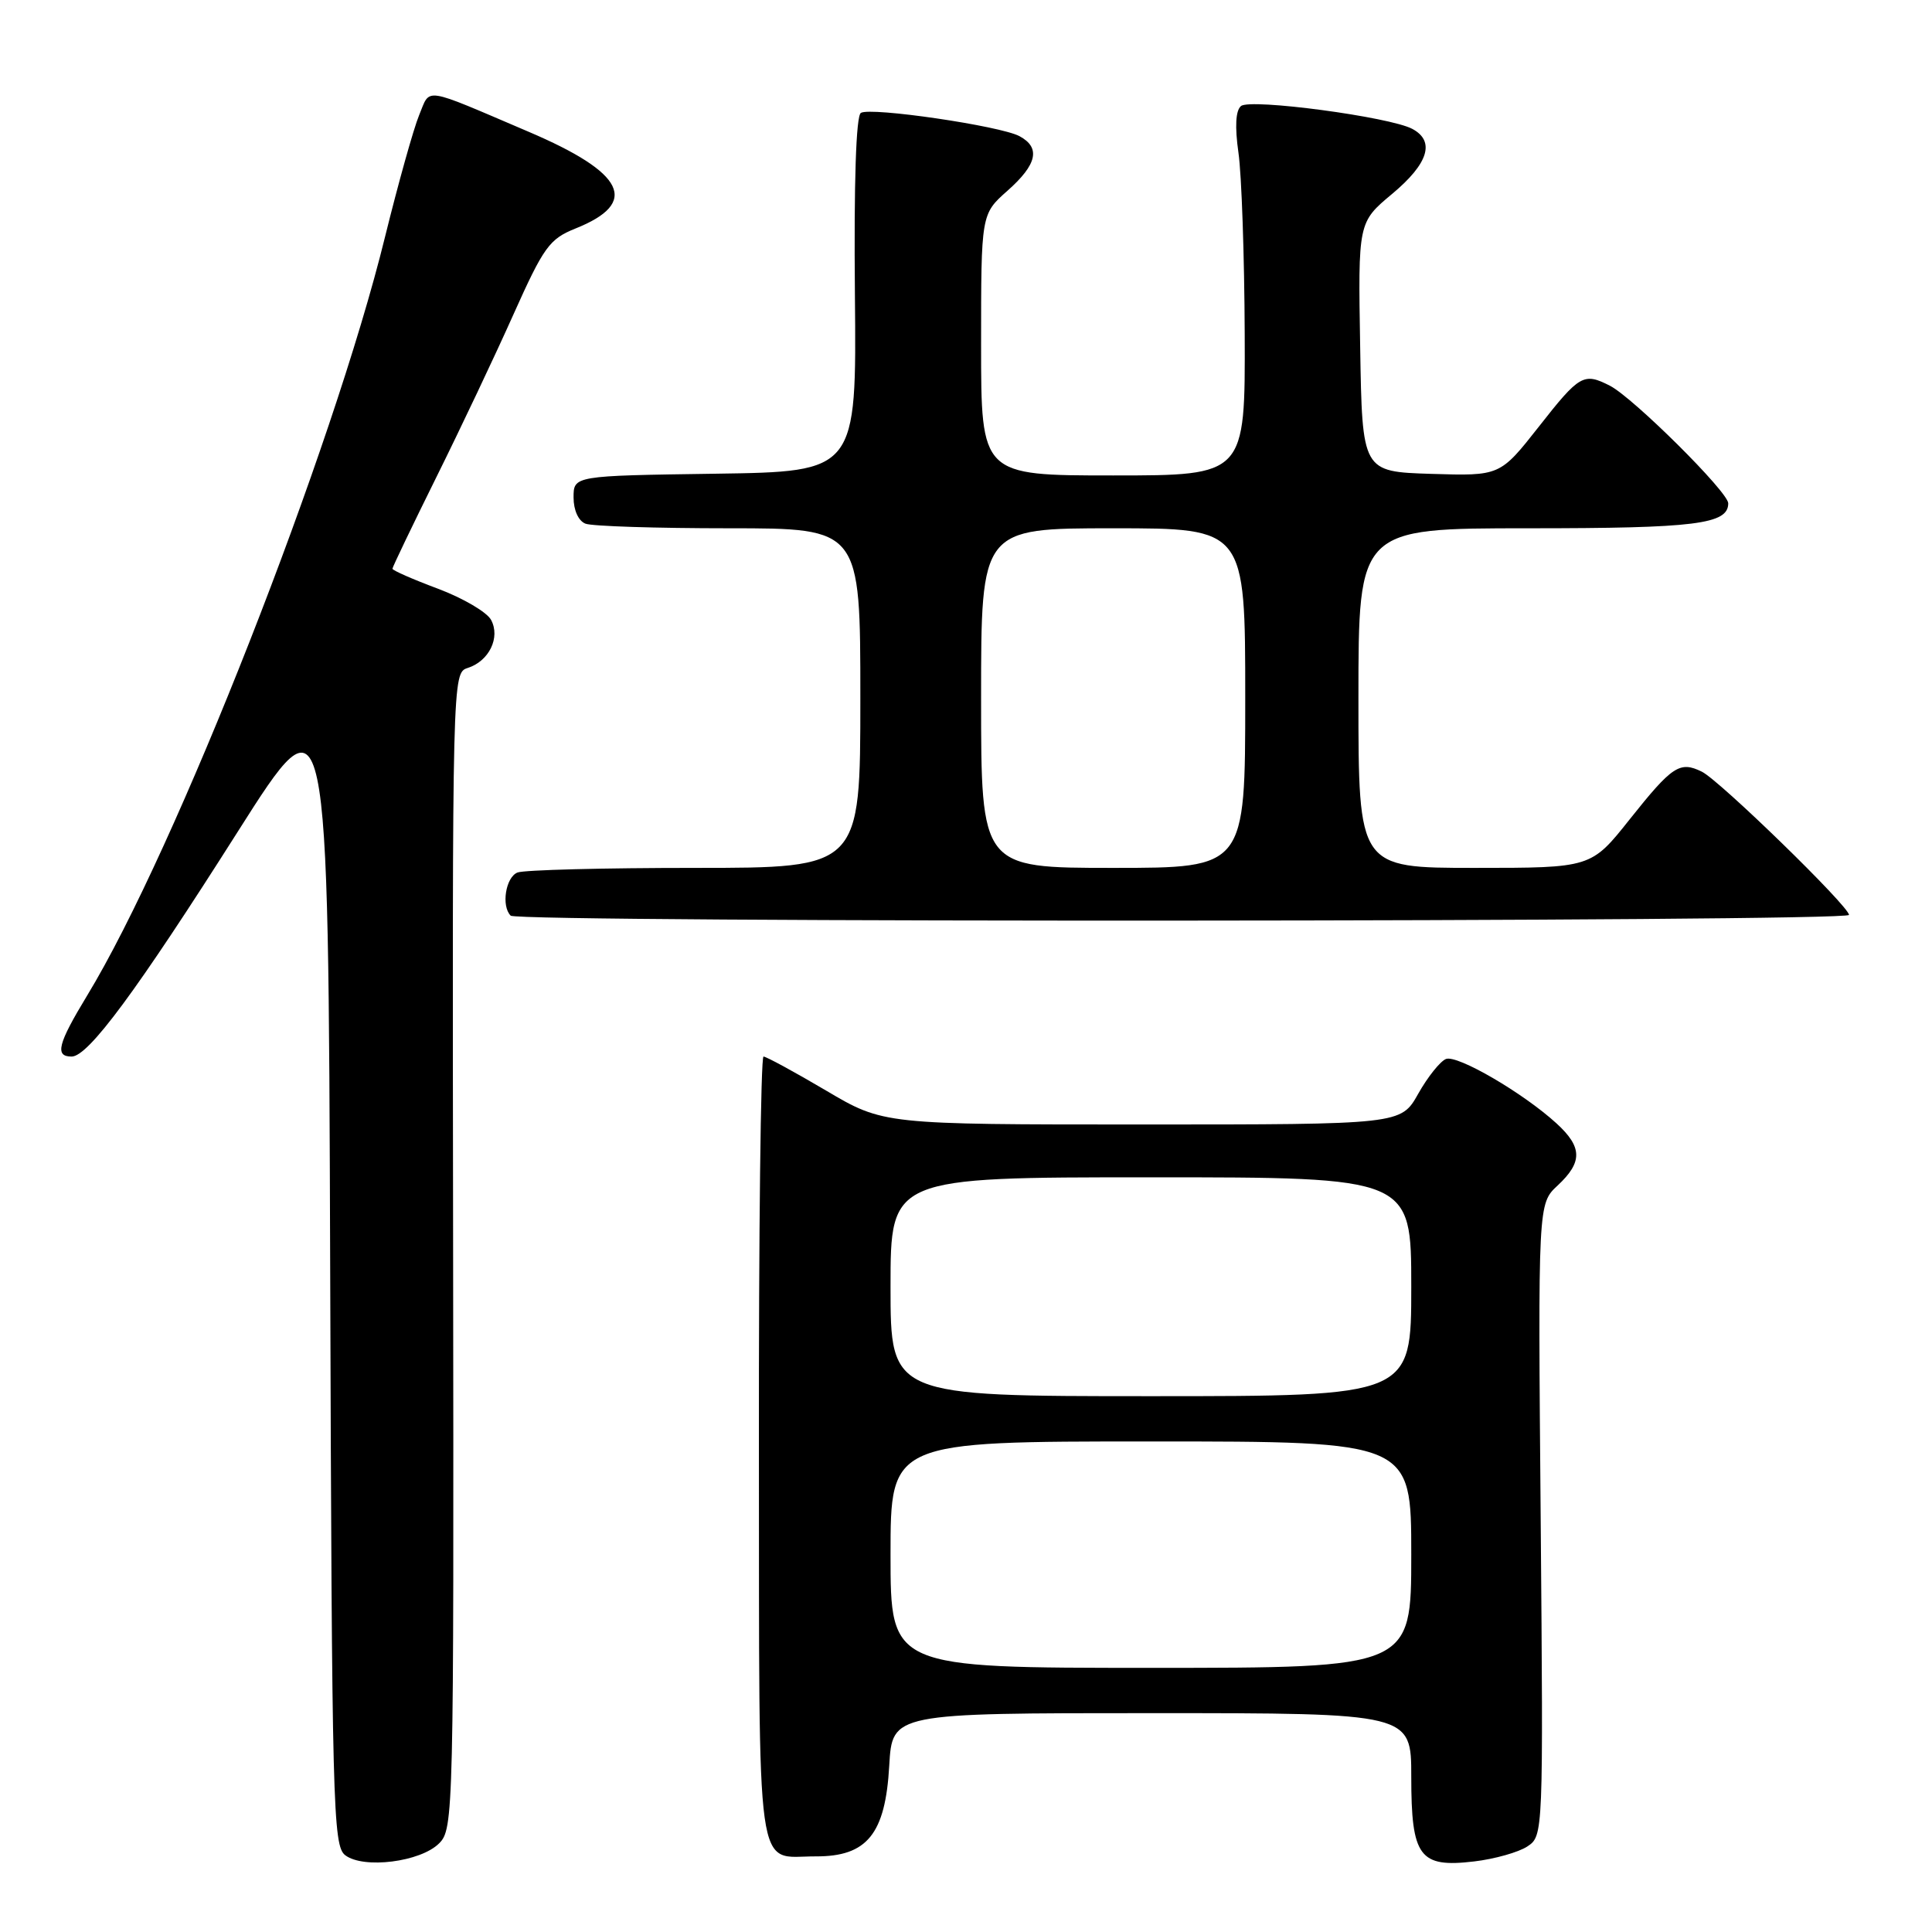 <?xml version="1.0" encoding="UTF-8" standalone="no"?>
<!DOCTYPE svg PUBLIC "-//W3C//DTD SVG 1.1//EN" "http://www.w3.org/Graphics/SVG/1.1/DTD/svg11.dtd" >
<svg xmlns="http://www.w3.org/2000/svg" xmlns:xlink="http://www.w3.org/1999/xlink" version="1.1" viewBox="0 0 256 256">
 <g >
 <path fill="currentColor"
d=" M 58.18 244.26 C 60.10 242.35 60.14 240.51 60.04 165.73 C 59.93 89.55 59.94 89.15 61.97 88.51 C 64.80 87.61 66.33 84.48 65.07 82.14 C 64.52 81.11 61.36 79.26 58.04 78.01 C 54.72 76.77 52.00 75.58 52.00 75.36 C 52.00 75.15 54.62 69.69 57.82 63.23 C 61.02 56.78 65.62 47.07 68.04 41.65 C 72.05 32.70 72.80 31.67 76.25 30.28 C 84.78 26.87 82.86 22.92 70.00 17.44 C 55.82 11.39 57.07 11.58 55.54 15.25 C 54.80 17.04 52.77 24.30 51.02 31.38 C 44.10 59.55 23.26 112.65 11.55 131.91 C 7.66 138.32 7.23 140.00 9.49 140.00 C 11.70 140.00 18.10 131.33 31.50 110.21 C 43.50 91.29 43.50 91.29 43.75 167.90 C 43.98 239.51 44.11 244.59 45.75 245.83 C 48.18 247.67 55.72 246.72 58.18 244.26 Z  M 202.39 244.66 C 204.49 243.26 204.50 243.08 204.15 201.38 C 203.79 159.50 203.79 159.50 206.40 157.08 C 209.72 153.98 209.68 152.00 206.25 148.86 C 201.83 144.82 193.11 139.74 191.60 140.32 C 190.84 140.62 189.18 142.69 187.92 144.93 C 185.63 149.00 185.63 149.00 151.34 149.00 C 117.06 149.00 117.06 149.00 109.45 144.50 C 105.26 142.03 101.53 140.00 101.17 140.00 C 100.80 140.00 100.53 163.43 100.56 192.07 C 100.62 250.23 100.02 245.96 108.08 245.98 C 114.90 246.01 117.32 243.02 117.83 233.95 C 118.23 227.00 118.23 227.00 152.61 227.00 C 187.00 227.00 187.00 227.00 187.00 235.43 C 187.00 246.06 188.08 247.51 195.33 246.65 C 198.05 246.33 201.23 245.43 202.39 244.66 Z  M 245.00 121.23 C 245.00 120.09 227.84 103.39 225.50 102.25 C 222.58 100.82 221.59 101.47 215.94 108.57 C 210.83 115.00 210.83 115.00 195.41 115.00 C 180.00 115.00 180.00 115.00 180.00 92.50 C 180.00 70.00 180.00 70.00 202.57 70.00 C 224.69 70.00 229.00 69.46 229.00 66.69 C 229.00 65.19 216.40 52.69 213.32 51.11 C 209.84 49.34 209.31 49.64 203.90 56.54 C 198.76 63.07 198.76 63.07 189.63 62.79 C 180.50 62.50 180.50 62.50 180.23 45.98 C 179.95 29.46 179.95 29.46 184.48 25.68 C 189.28 21.67 190.19 18.71 187.14 17.08 C 184.18 15.49 165.68 13.02 164.44 14.05 C 163.73 14.64 163.61 16.76 164.10 20.23 C 164.52 23.13 164.89 33.94 164.93 44.25 C 165.00 63.00 165.00 63.00 147.50 63.00 C 130.00 63.00 130.00 63.00 130.00 45.68 C 130.00 28.37 130.00 28.37 133.50 25.27 C 137.43 21.79 137.92 19.56 135.08 18.04 C 132.54 16.68 115.36 14.16 114.07 14.96 C 113.43 15.35 113.14 24.13 113.28 39.04 C 113.50 62.50 113.50 62.50 94.75 62.77 C 76.00 63.04 76.00 63.04 76.00 65.92 C 76.00 67.61 76.65 69.03 77.58 69.39 C 78.45 69.73 87.00 70.00 96.58 70.00 C 114.00 70.00 114.00 70.00 114.00 92.50 C 114.00 115.00 114.00 115.00 92.08 115.00 C 80.03 115.00 69.45 115.27 68.58 115.61 C 67.01 116.21 66.39 120.06 67.67 121.33 C 68.61 122.27 245.00 122.17 245.00 121.23 Z  M 118.00 206.00 C 118.00 191.00 118.00 191.00 152.50 191.00 C 187.00 191.00 187.00 191.00 187.00 206.00 C 187.00 221.00 187.00 221.00 152.50 221.00 C 118.00 221.00 118.00 221.00 118.00 206.00 Z  M 118.00 170.50 C 118.00 156.00 118.00 156.00 152.50 156.00 C 187.00 156.00 187.00 156.00 187.00 170.50 C 187.00 185.00 187.00 185.00 152.50 185.00 C 118.00 185.00 118.00 185.00 118.00 170.50 Z  M 130.00 92.50 C 130.00 70.00 130.00 70.00 147.50 70.00 C 165.00 70.00 165.00 70.00 165.00 92.50 C 165.00 115.00 165.00 115.00 147.50 115.00 C 130.00 115.00 130.00 115.00 130.00 92.50 Z "/>
</g>
</svg>
